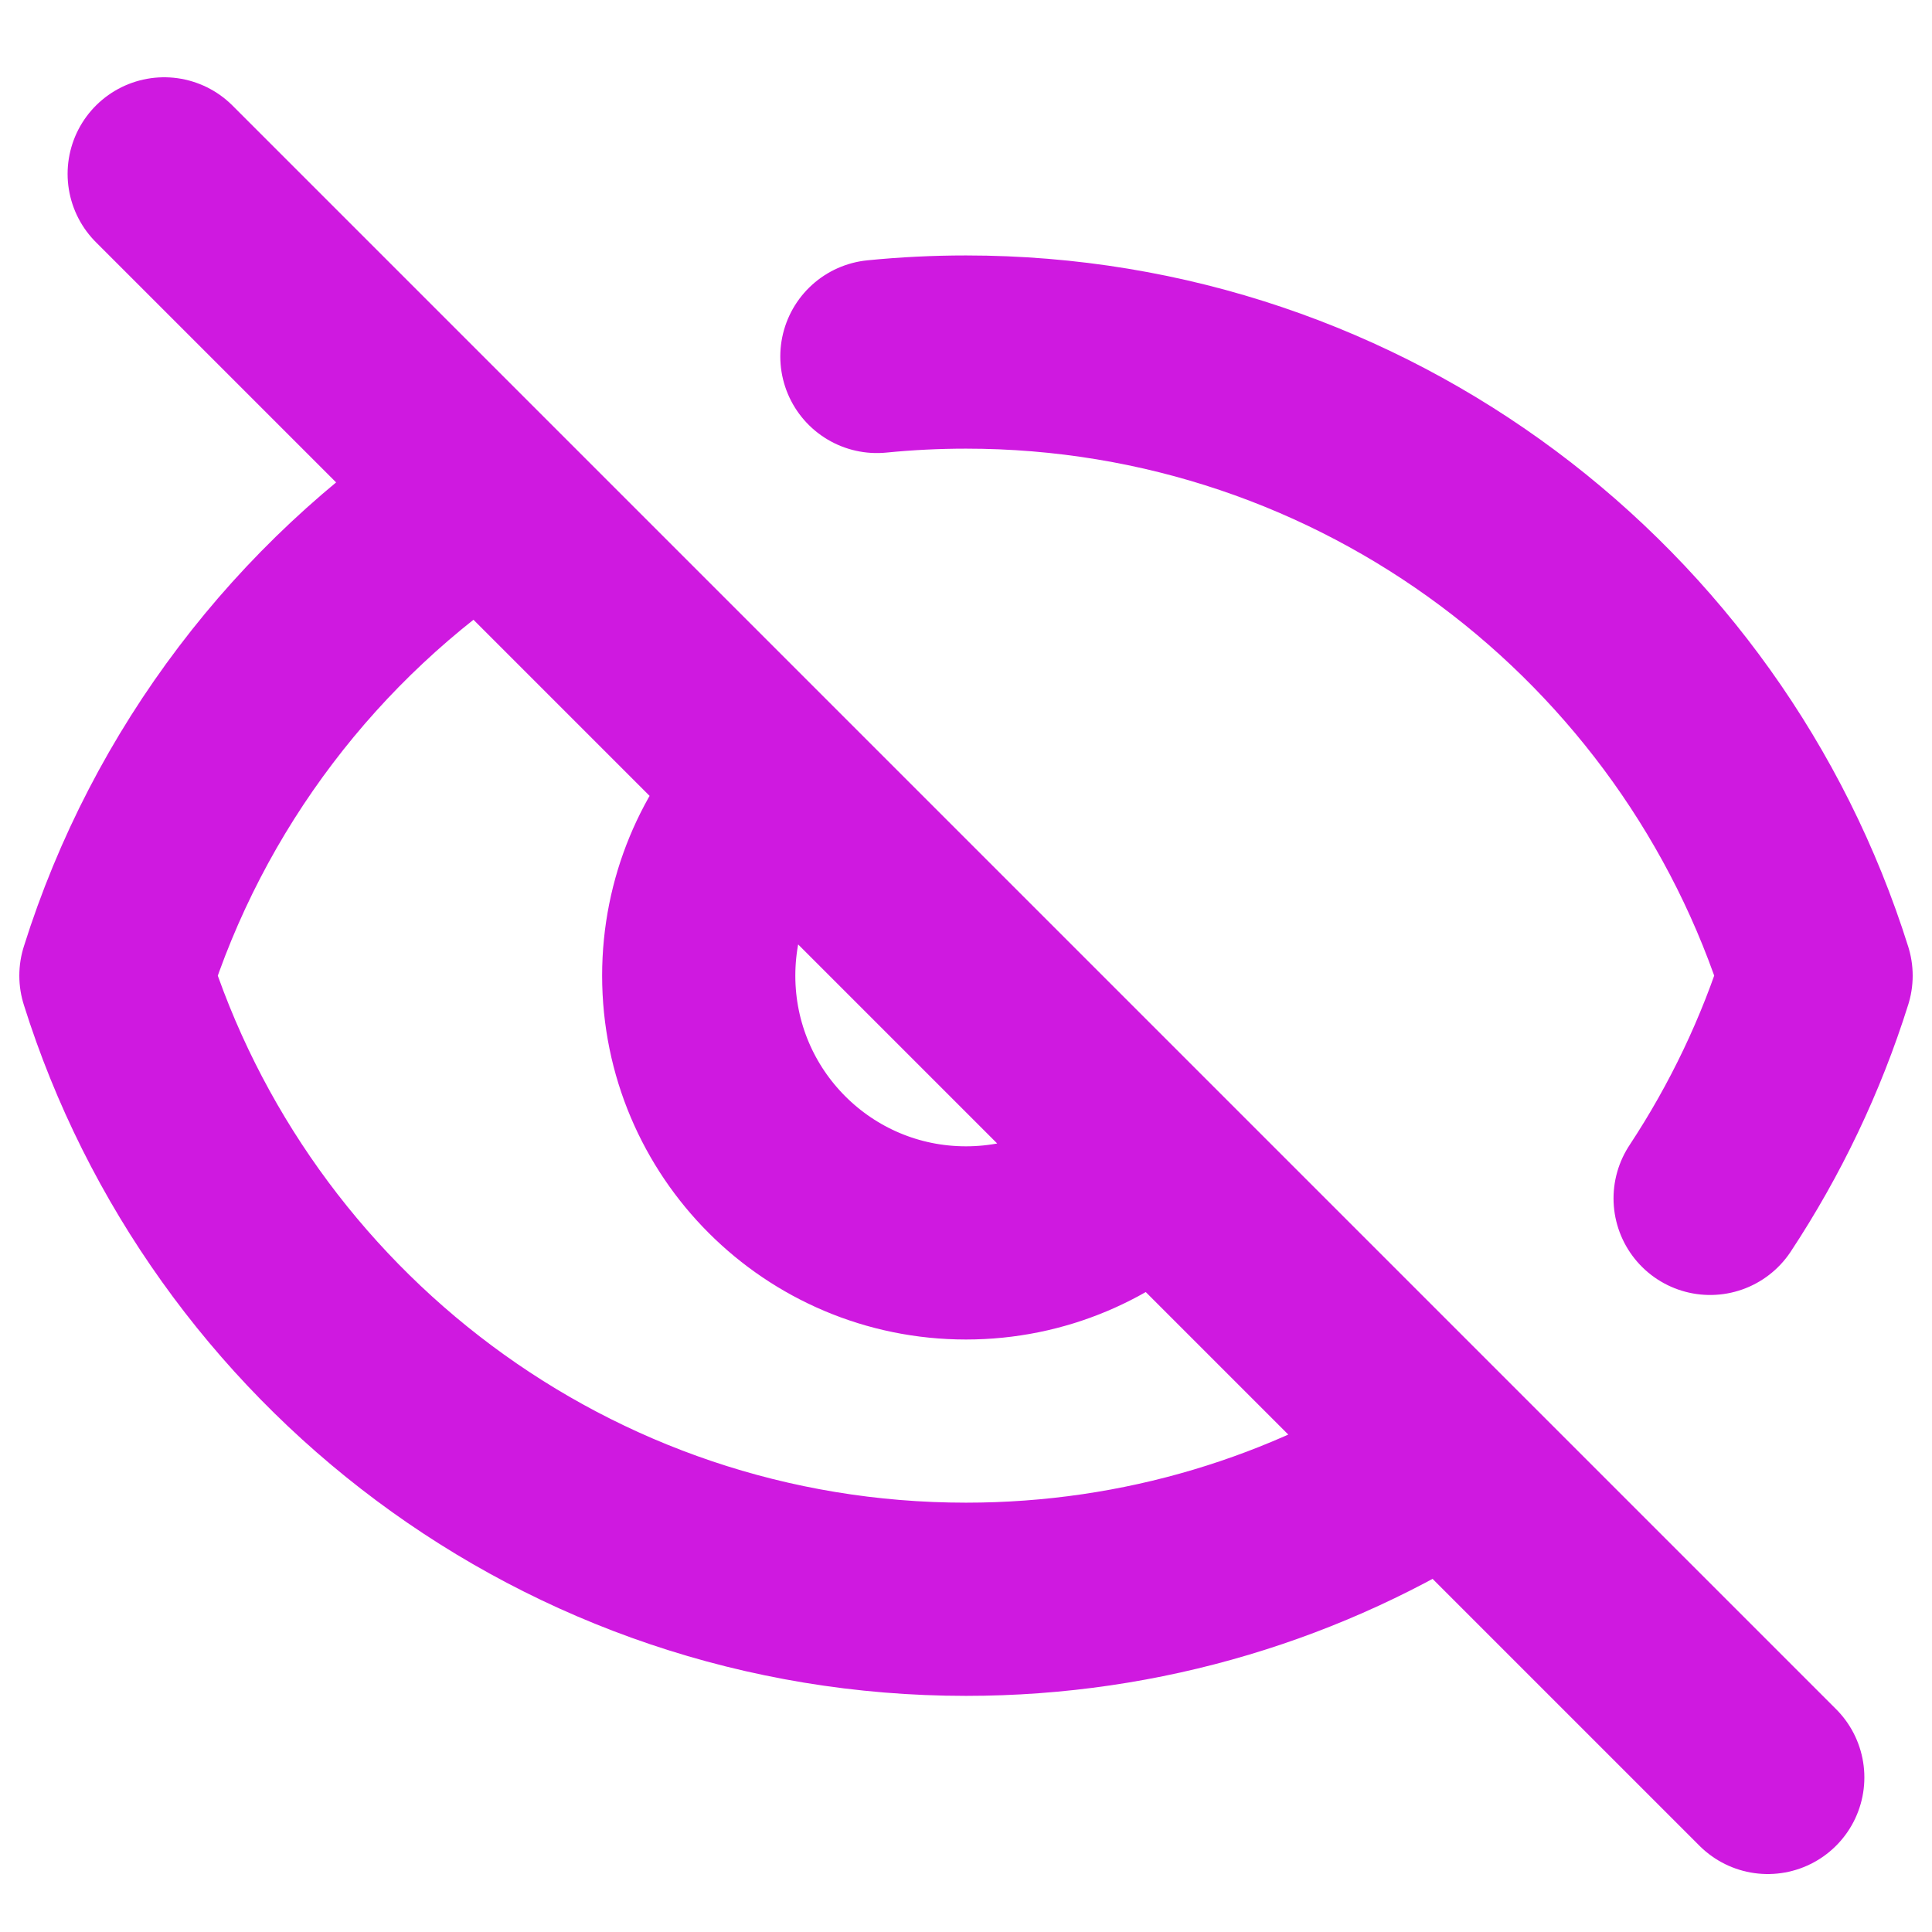 <svg width="100" height="100" viewBox="0 0 100 100" fill="none" xmlns="http://www.w3.org/2000/svg">
<path d="M8.499 9L91.499 92M40.059 40.88C37.649 43.369 36.166 46.761 36.166 50.5C36.166 58.14 42.359 64.333 49.999 64.333C53.792 64.333 57.228 62.807 59.727 60.336M24.638 25.817C15.88 31.596 9.209 40.282 6 50.5C11.876 69.208 29.353 82.778 50 82.778C59.171 82.778 67.717 80.101 74.898 75.485M45.388 18.45C46.905 18.299 48.444 18.222 50 18.222C70.647 18.222 88.124 31.792 94 50.5C92.706 54.622 90.847 58.495 88.516 62.028" stroke="#CF19E0" stroke-width="10" stroke-linecap="round" stroke-linejoin="round"/>
</svg>
